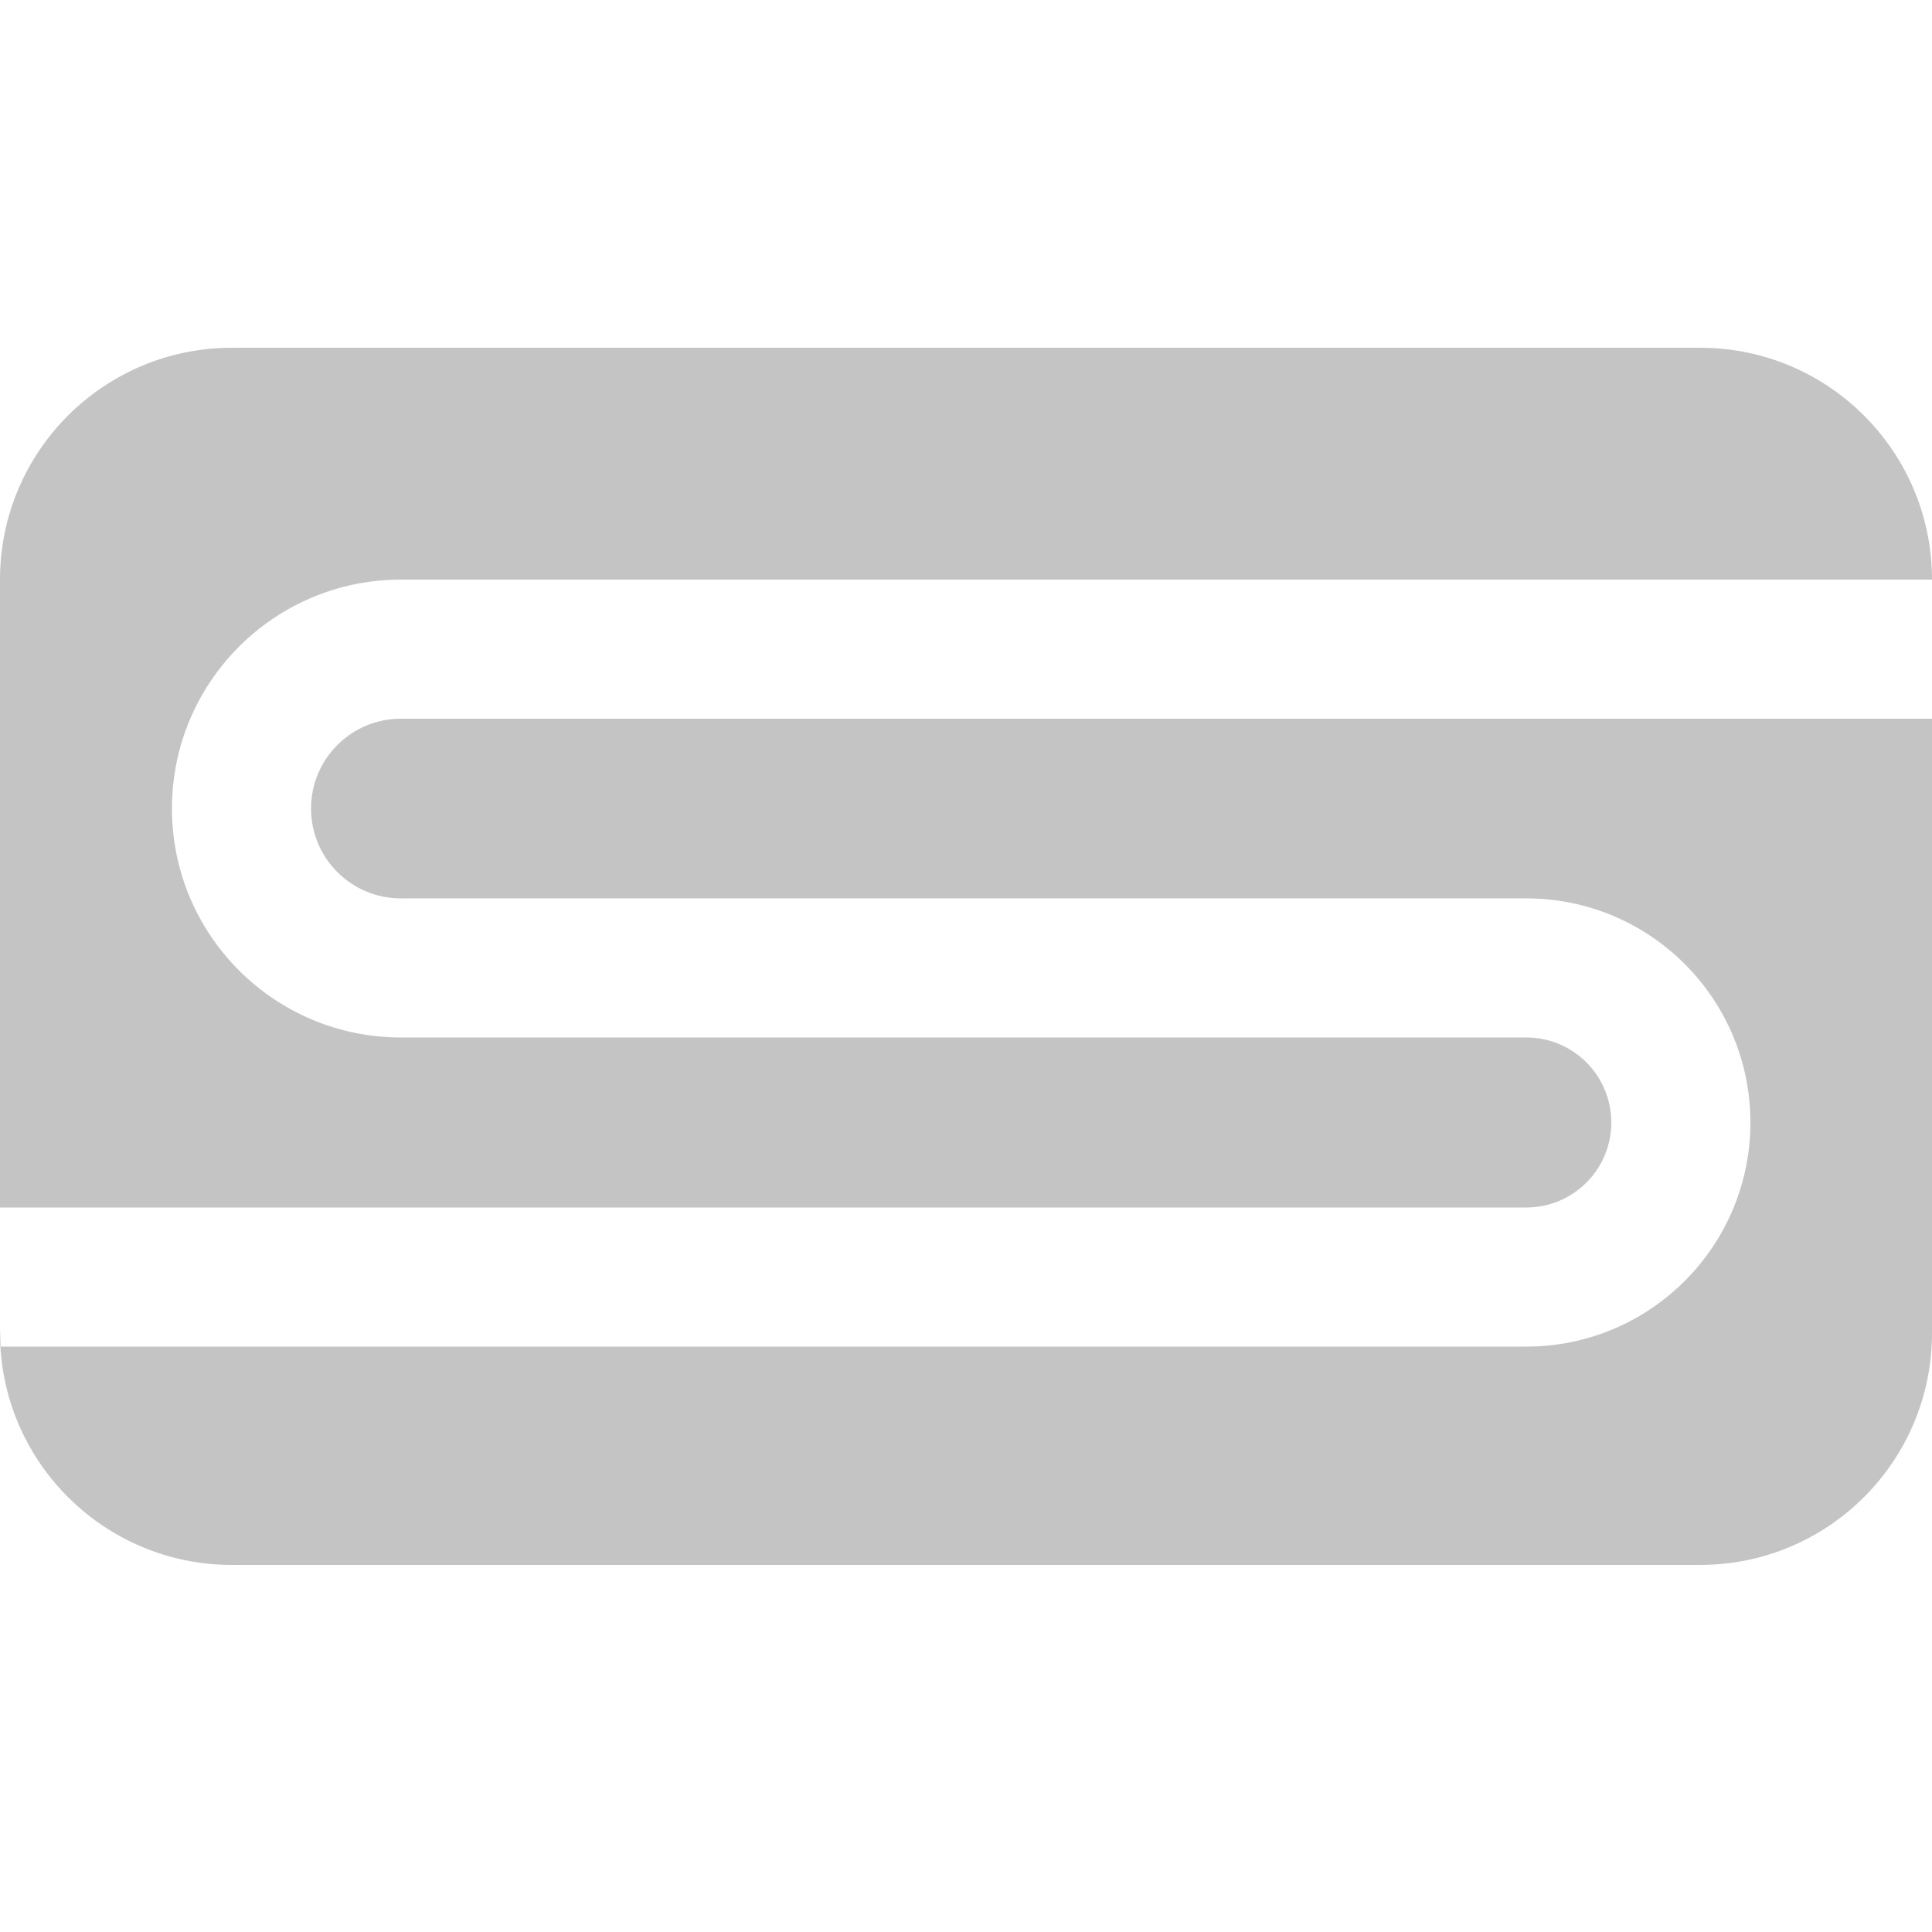 <svg width="100" height="100" viewBox="0 0 100 100" fill="none" xmlns="http://www.w3.org/2000/svg">
<g clip-path="url(#clip0)">
<path fill-rule="evenodd" clip-rule="evenodd" d="M100 37.2V69C100 75.627 94.627 81 88 81L12 81C5.373 81 -2.89693e-07 75.627 0 69L2.22928e-06 68.6C2.22928e-06 68.971 0.017 69.338 0.05 69.7H79C85.406 69.7 90.6 64.507 90.6 58.1C90.6 51.694 85.406 46.5 79 46.5H20.75C18.182 46.5 16.1 44.418 16.1 41.85C16.1 39.282 18.182 37.2 20.75 37.2H100ZM100 30H20.75C14.205 30 8.9 35.305 8.9 41.85C8.9 48.395 14.205 53.7 20.75 53.7H79C81.43 53.7 83.4 55.67 83.4 58.1C83.4 60.53 81.43 62.5 79 62.5H2.22928e-06V30C2.22928e-06 23.373 5.373 18 12 18L88 18C94.627 18 100 23.373 100 30Z" fill="#C4C4C4"/>
</g>
<defs>
<clipPath id="clip0">
<rect width="100" height="100" fill="white"/>
</clipPath>
</defs>
</svg>
